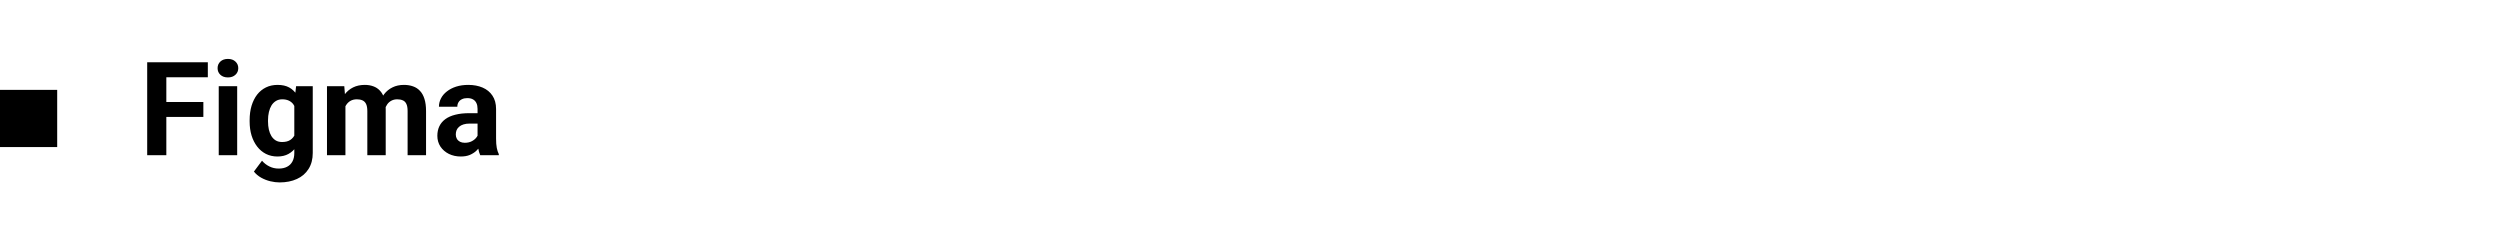 <svg width="306" height="29" viewBox="0 0 306 29" fill="none" xmlns="http://www.w3.org/2000/svg">
<rect y="11" width="7" height="7" fill="black"/>
<path d="M20.359 7.625V19H18.016V7.625H20.359ZM24.891 12.484V14.312H19.719V12.484H24.891ZM25.438 7.625V9.461H19.719V7.625H25.438ZM29.031 10.547V19H26.773V10.547H29.031ZM26.633 8.344C26.633 8.016 26.747 7.745 26.977 7.531C27.206 7.318 27.513 7.211 27.898 7.211C28.279 7.211 28.583 7.318 28.812 7.531C29.047 7.745 29.164 8.016 29.164 8.344C29.164 8.672 29.047 8.943 28.812 9.156C28.583 9.37 28.279 9.477 27.898 9.477C27.513 9.477 27.206 9.37 26.977 9.156C26.747 8.943 26.633 8.672 26.633 8.344ZM36.242 10.547H38.281V18.719C38.281 19.49 38.109 20.143 37.766 20.68C37.427 21.221 36.953 21.63 36.344 21.906C35.734 22.188 35.026 22.328 34.219 22.328C33.865 22.328 33.49 22.281 33.094 22.188C32.703 22.094 32.328 21.948 31.969 21.75C31.615 21.552 31.318 21.302 31.078 21L32.07 19.672C32.331 19.974 32.633 20.208 32.977 20.375C33.32 20.547 33.7 20.633 34.117 20.633C34.523 20.633 34.867 20.557 35.148 20.406C35.43 20.26 35.646 20.044 35.797 19.758C35.948 19.477 36.023 19.135 36.023 18.734V12.5L36.242 10.547ZM30.555 14.875V14.711C30.555 14.065 30.633 13.479 30.789 12.953C30.951 12.422 31.177 11.966 31.469 11.586C31.766 11.206 32.125 10.912 32.547 10.703C32.969 10.495 33.445 10.391 33.977 10.391C34.539 10.391 35.01 10.495 35.391 10.703C35.771 10.912 36.083 11.208 36.328 11.594C36.573 11.974 36.763 12.425 36.898 12.945C37.039 13.461 37.148 14.026 37.227 14.641V15C37.148 15.588 37.031 16.135 36.875 16.641C36.719 17.146 36.513 17.588 36.258 17.969C36.003 18.344 35.685 18.635 35.305 18.844C34.93 19.052 34.482 19.156 33.961 19.156C33.44 19.156 32.969 19.049 32.547 18.836C32.13 18.622 31.773 18.323 31.477 17.938C31.18 17.552 30.951 17.099 30.789 16.578C30.633 16.057 30.555 15.49 30.555 14.875ZM32.805 14.711V14.875C32.805 15.224 32.839 15.55 32.906 15.852C32.974 16.154 33.078 16.422 33.219 16.656C33.365 16.885 33.544 17.065 33.758 17.195C33.977 17.32 34.234 17.383 34.531 17.383C34.943 17.383 35.279 17.297 35.539 17.125C35.8 16.948 35.995 16.706 36.125 16.398C36.255 16.091 36.331 15.737 36.352 15.336V14.312C36.341 13.984 36.297 13.69 36.219 13.43C36.141 13.164 36.031 12.938 35.891 12.75C35.75 12.562 35.568 12.417 35.344 12.312C35.12 12.208 34.854 12.156 34.547 12.156C34.25 12.156 33.992 12.224 33.773 12.359C33.56 12.49 33.38 12.669 33.234 12.898C33.094 13.128 32.987 13.398 32.914 13.711C32.841 14.018 32.805 14.352 32.805 14.711ZM42.281 12.297V19H40.023V10.547H42.141L42.281 12.297ZM41.969 14.477H41.344C41.344 13.888 41.414 13.346 41.555 12.852C41.7 12.352 41.911 11.919 42.188 11.555C42.469 11.185 42.815 10.898 43.227 10.695C43.638 10.492 44.115 10.391 44.656 10.391C45.031 10.391 45.375 10.448 45.688 10.562C46 10.672 46.268 10.846 46.492 11.086C46.721 11.32 46.898 11.628 47.023 12.008C47.148 12.383 47.211 12.833 47.211 13.359V19H44.961V13.609C44.961 13.224 44.909 12.927 44.805 12.719C44.7 12.51 44.552 12.365 44.359 12.281C44.172 12.198 43.945 12.156 43.68 12.156C43.388 12.156 43.133 12.216 42.914 12.336C42.7 12.456 42.523 12.622 42.383 12.836C42.242 13.044 42.138 13.289 42.07 13.57C42.003 13.852 41.969 14.154 41.969 14.477ZM47 14.219L46.195 14.32C46.195 13.768 46.263 13.255 46.398 12.781C46.539 12.307 46.745 11.891 47.016 11.531C47.292 11.172 47.633 10.893 48.039 10.695C48.445 10.492 48.914 10.391 49.445 10.391C49.852 10.391 50.221 10.45 50.555 10.57C50.888 10.685 51.172 10.87 51.406 11.125C51.646 11.375 51.828 11.703 51.953 12.109C52.083 12.516 52.148 13.013 52.148 13.602V19H49.891V13.602C49.891 13.211 49.839 12.914 49.734 12.711C49.635 12.503 49.49 12.359 49.297 12.281C49.109 12.198 48.885 12.156 48.625 12.156C48.354 12.156 48.117 12.211 47.914 12.32C47.711 12.425 47.542 12.57 47.406 12.758C47.271 12.945 47.169 13.164 47.102 13.414C47.034 13.659 47 13.927 47 14.219ZM58.453 17.094V13.328C58.453 13.057 58.409 12.825 58.32 12.633C58.232 12.435 58.094 12.281 57.906 12.172C57.724 12.062 57.487 12.008 57.195 12.008C56.945 12.008 56.729 12.052 56.547 12.141C56.365 12.224 56.224 12.346 56.125 12.508C56.026 12.664 55.977 12.849 55.977 13.062H53.727C53.727 12.703 53.81 12.362 53.977 12.039C54.143 11.716 54.385 11.432 54.703 11.188C55.021 10.938 55.398 10.742 55.836 10.602C56.279 10.461 56.773 10.391 57.32 10.391C57.977 10.391 58.56 10.5 59.07 10.719C59.581 10.938 59.982 11.266 60.273 11.703C60.57 12.141 60.719 12.688 60.719 13.344V16.961C60.719 17.424 60.747 17.805 60.805 18.102C60.862 18.393 60.945 18.648 61.055 18.867V19H58.781C58.672 18.771 58.589 18.484 58.531 18.141C58.479 17.792 58.453 17.443 58.453 17.094ZM58.75 13.852L58.766 15.125H57.508C57.211 15.125 56.953 15.159 56.734 15.227C56.516 15.294 56.336 15.391 56.195 15.516C56.055 15.635 55.95 15.776 55.883 15.938C55.82 16.099 55.789 16.276 55.789 16.469C55.789 16.662 55.833 16.836 55.922 16.992C56.01 17.143 56.138 17.263 56.305 17.352C56.471 17.435 56.667 17.477 56.891 17.477C57.229 17.477 57.523 17.409 57.773 17.273C58.023 17.138 58.216 16.971 58.352 16.773C58.492 16.576 58.565 16.388 58.57 16.211L59.164 17.164C59.081 17.378 58.966 17.599 58.82 17.828C58.68 18.057 58.5 18.273 58.281 18.477C58.062 18.674 57.8 18.838 57.492 18.969C57.185 19.094 56.82 19.156 56.398 19.156C55.862 19.156 55.375 19.049 54.938 18.836C54.505 18.617 54.161 18.318 53.906 17.938C53.656 17.552 53.531 17.115 53.531 16.625C53.531 16.182 53.615 15.789 53.781 15.445C53.948 15.102 54.193 14.812 54.516 14.578C54.844 14.338 55.253 14.159 55.742 14.039C56.232 13.914 56.8 13.852 57.445 13.852H58.75Z" fill="black"/>
</svg>

